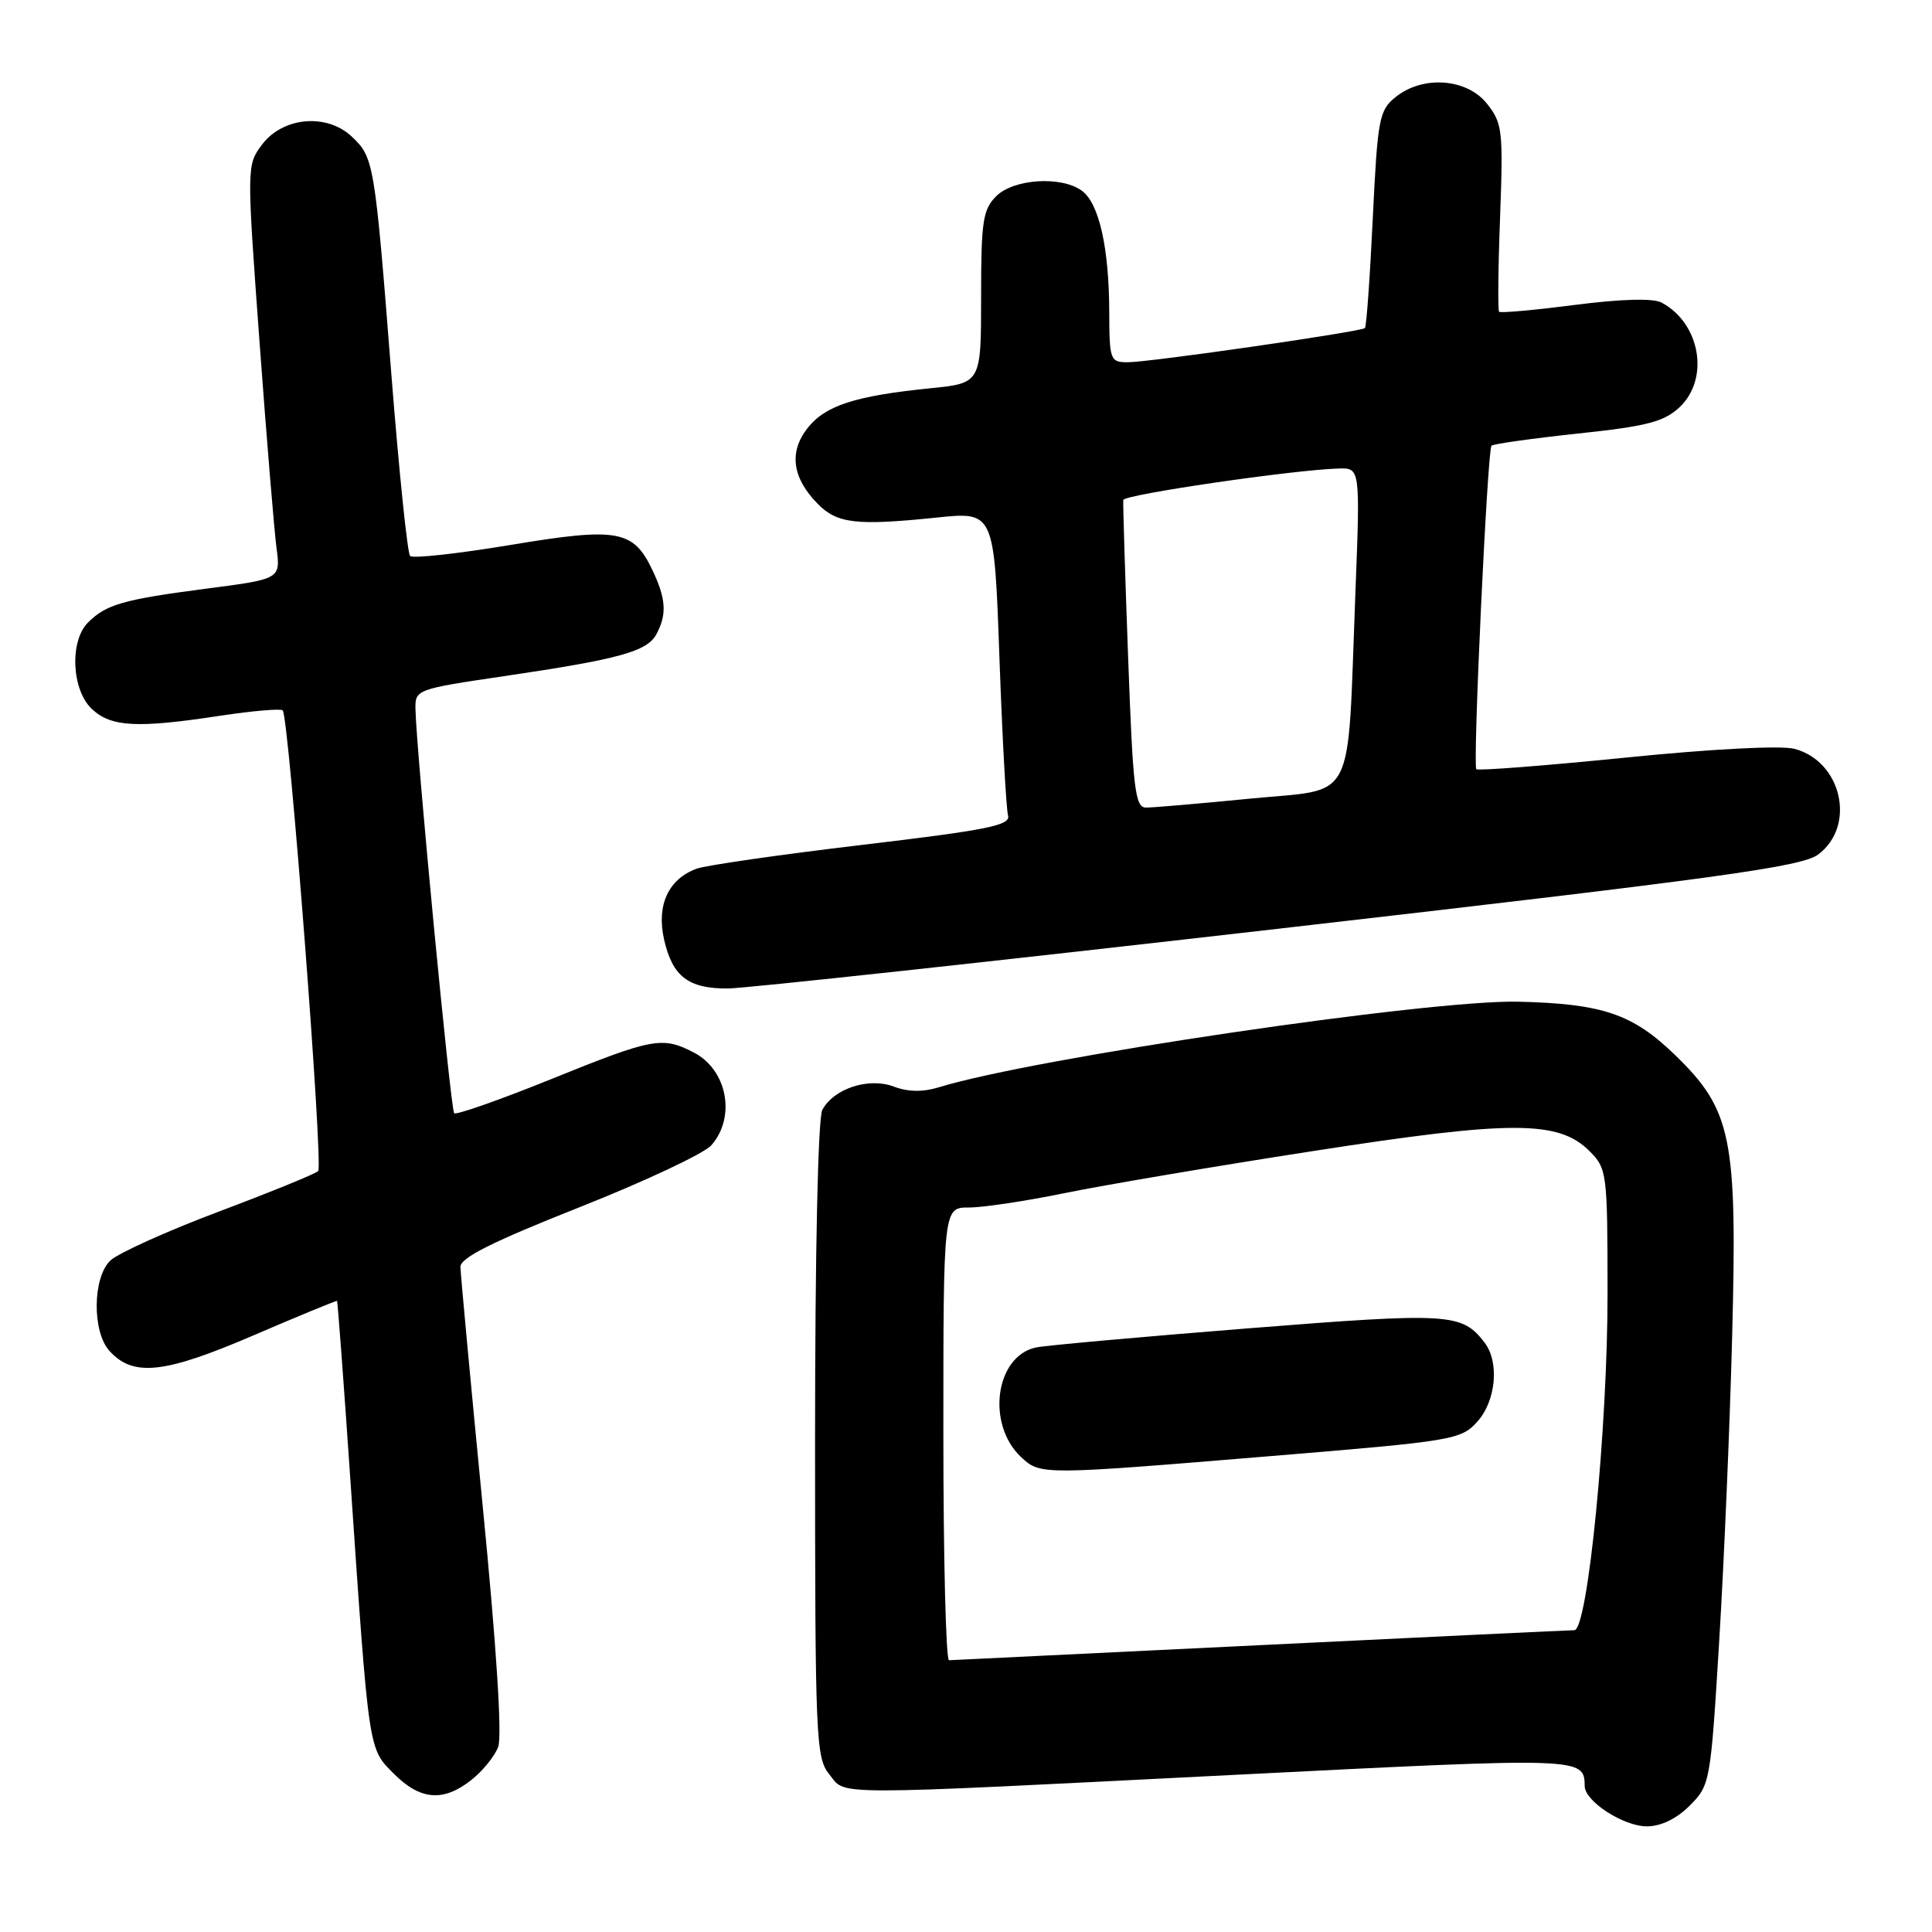 <?xml version="1.0" encoding="UTF-8" standalone="no"?>
<!DOCTYPE svg PUBLIC "-//W3C//DTD SVG 1.1//EN" "http://www.w3.org/Graphics/SVG/1.1/DTD/svg11.dtd" >
<svg xmlns="http://www.w3.org/2000/svg" xmlns:xlink="http://www.w3.org/1999/xlink" version="1.1" viewBox="0 0 256 256">
 <g >
 <path fill="currentColor"
d=" M 223.90 239.25 C 226.60 236.54 226.66 236.20 227.80 217.50 C 228.44 207.05 229.22 188.82 229.52 177.00 C 230.21 150.70 229.47 147.09 221.96 139.80 C 216.34 134.35 212.36 133.00 201.23 132.73 C 189.45 132.44 136.98 140.19 124.37 144.08 C 122.28 144.72 120.31 144.69 118.44 143.98 C 115.12 142.72 110.48 144.23 108.96 147.07 C 108.39 148.14 108.00 165.88 108.00 190.82 C 108.00 230.30 108.11 232.91 109.87 235.09 C 112.18 237.94 108.85 237.94 163.92 235.16 C 209.86 232.84 209.93 232.84 209.98 236.68 C 210.01 238.69 215.12 242.00 218.21 242.00 C 220.09 242.00 222.15 241.00 223.90 239.25 Z  M 62.44 235.87 C 63.93 234.70 65.54 232.72 66.01 231.48 C 66.55 230.06 65.78 218.07 63.94 199.36 C 62.34 182.94 61.02 168.76 61.01 167.86 C 61.00 166.66 65.31 164.51 76.75 159.98 C 85.41 156.55 93.29 152.85 94.25 151.76 C 97.55 148.02 96.37 141.76 91.93 139.46 C 87.75 137.30 86.52 137.53 73.01 143.00 C 66.22 145.74 60.44 147.77 60.18 147.51 C 59.71 147.05 55.14 99.28 55.05 93.92 C 55.00 91.38 55.21 91.30 66.75 89.60 C 82.08 87.34 85.75 86.33 86.98 84.03 C 88.39 81.41 88.26 79.35 86.45 75.54 C 83.92 70.21 81.85 69.84 67.58 72.22 C 60.65 73.37 54.69 74.03 54.34 73.67 C 53.99 73.32 52.88 62.56 51.87 49.77 C 49.65 21.43 49.55 20.87 46.60 18.09 C 43.26 14.96 37.44 15.50 34.69 19.20 C 32.69 21.89 32.69 22.08 34.38 45.20 C 35.32 58.02 36.34 70.35 36.64 72.61 C 37.18 76.72 37.18 76.72 27.34 78.00 C 16.35 79.43 14.05 80.09 11.66 82.49 C 9.19 84.96 9.49 91.45 12.19 93.96 C 14.74 96.34 18.20 96.52 29.24 94.83 C 33.50 94.19 37.20 93.87 37.46 94.13 C 38.28 94.94 42.86 154.47 42.16 155.17 C 41.80 155.54 35.88 157.95 29.00 160.54 C 22.12 163.13 15.66 166.05 14.63 167.02 C 12.27 169.26 12.19 176.44 14.50 179.00 C 17.64 182.47 21.74 182.03 33.48 176.99 C 39.54 174.38 44.57 172.31 44.66 172.38 C 44.74 172.44 45.54 183.07 46.42 196.00 C 48.91 232.43 48.79 231.64 52.20 235.04 C 55.70 238.54 58.73 238.79 62.44 235.87 Z  M 169.41 123.06 C 227.95 116.34 238.71 114.86 240.91 113.23 C 245.99 109.45 244.05 100.85 237.75 99.22 C 235.99 98.76 226.72 99.24 215.37 100.39 C 204.72 101.46 195.83 102.15 195.62 101.92 C 195.13 101.38 197.09 59.64 197.63 59.06 C 197.86 58.82 203.00 58.10 209.06 57.45 C 218.23 56.48 220.48 55.89 222.54 53.97 C 226.57 50.18 225.31 42.84 220.16 40.09 C 219.06 39.50 214.85 39.61 208.70 40.40 C 203.35 41.09 198.83 41.50 198.64 41.31 C 198.46 41.13 198.51 35.47 198.77 28.74 C 199.19 17.29 199.08 16.32 197.04 13.75 C 194.36 10.37 188.51 9.95 184.90 12.88 C 182.74 14.63 182.54 15.73 181.90 28.93 C 181.53 36.73 181.06 43.27 180.86 43.47 C 180.35 43.96 152.36 48.00 149.42 48.00 C 147.10 48.00 147.00 47.72 146.98 41.25 C 146.95 32.78 145.62 26.93 143.36 25.28 C 140.64 23.28 134.31 23.69 132.00 26.00 C 130.23 27.77 130.00 29.33 130.00 39.38 C 130.00 50.77 130.00 50.77 123.25 51.45 C 113.27 52.46 109.35 53.74 107.00 56.73 C 104.51 59.90 104.97 63.33 108.36 66.77 C 110.92 69.38 113.49 69.68 124.12 68.58 C 131.74 67.79 131.74 67.79 132.43 87.14 C 132.81 97.79 133.33 107.20 133.57 108.05 C 133.94 109.36 130.94 109.97 114.25 111.95 C 103.39 113.24 93.51 114.66 92.30 115.11 C 88.56 116.48 86.97 119.94 87.99 124.47 C 89.10 129.39 91.20 131.01 96.44 130.98 C 98.67 130.97 131.51 127.41 169.41 123.06 Z  M 125.00 190.00 C 125.00 160.00 125.00 160.00 128.39 160.00 C 130.25 160.00 135.99 159.14 141.14 158.08 C 146.29 157.03 161.07 154.52 174.00 152.52 C 200.35 148.42 206.52 148.43 210.63 152.54 C 212.93 154.84 213.00 155.41 213.01 171.20 C 213.03 189.17 210.39 216.00 208.61 216.01 C 208.00 216.01 189.28 216.90 167.00 217.99 C 144.72 219.08 126.16 219.98 125.75 219.99 C 125.34 219.99 125.00 206.50 125.00 190.00 Z  M 168.50 192.93 C 192.63 190.94 193.58 190.78 195.75 188.38 C 198.23 185.63 198.70 180.50 196.72 177.91 C 193.70 173.98 192.16 173.89 165.29 176.02 C 151.11 177.15 138.49 178.28 137.26 178.55 C 131.87 179.71 130.66 188.74 135.31 193.08 C 137.87 195.46 137.96 195.46 168.50 192.93 Z  M 149.48 87.00 C 149.07 76.01 148.79 66.67 148.84 66.25 C 148.93 65.54 171.33 62.26 177.37 62.08 C 180.24 62.00 180.24 62.00 179.59 78.75 C 178.49 107.07 179.85 104.42 165.68 105.82 C 158.98 106.48 152.76 107.01 151.85 107.01 C 150.40 107.00 150.12 104.61 149.48 87.00 Z "/>
</g>
</svg>